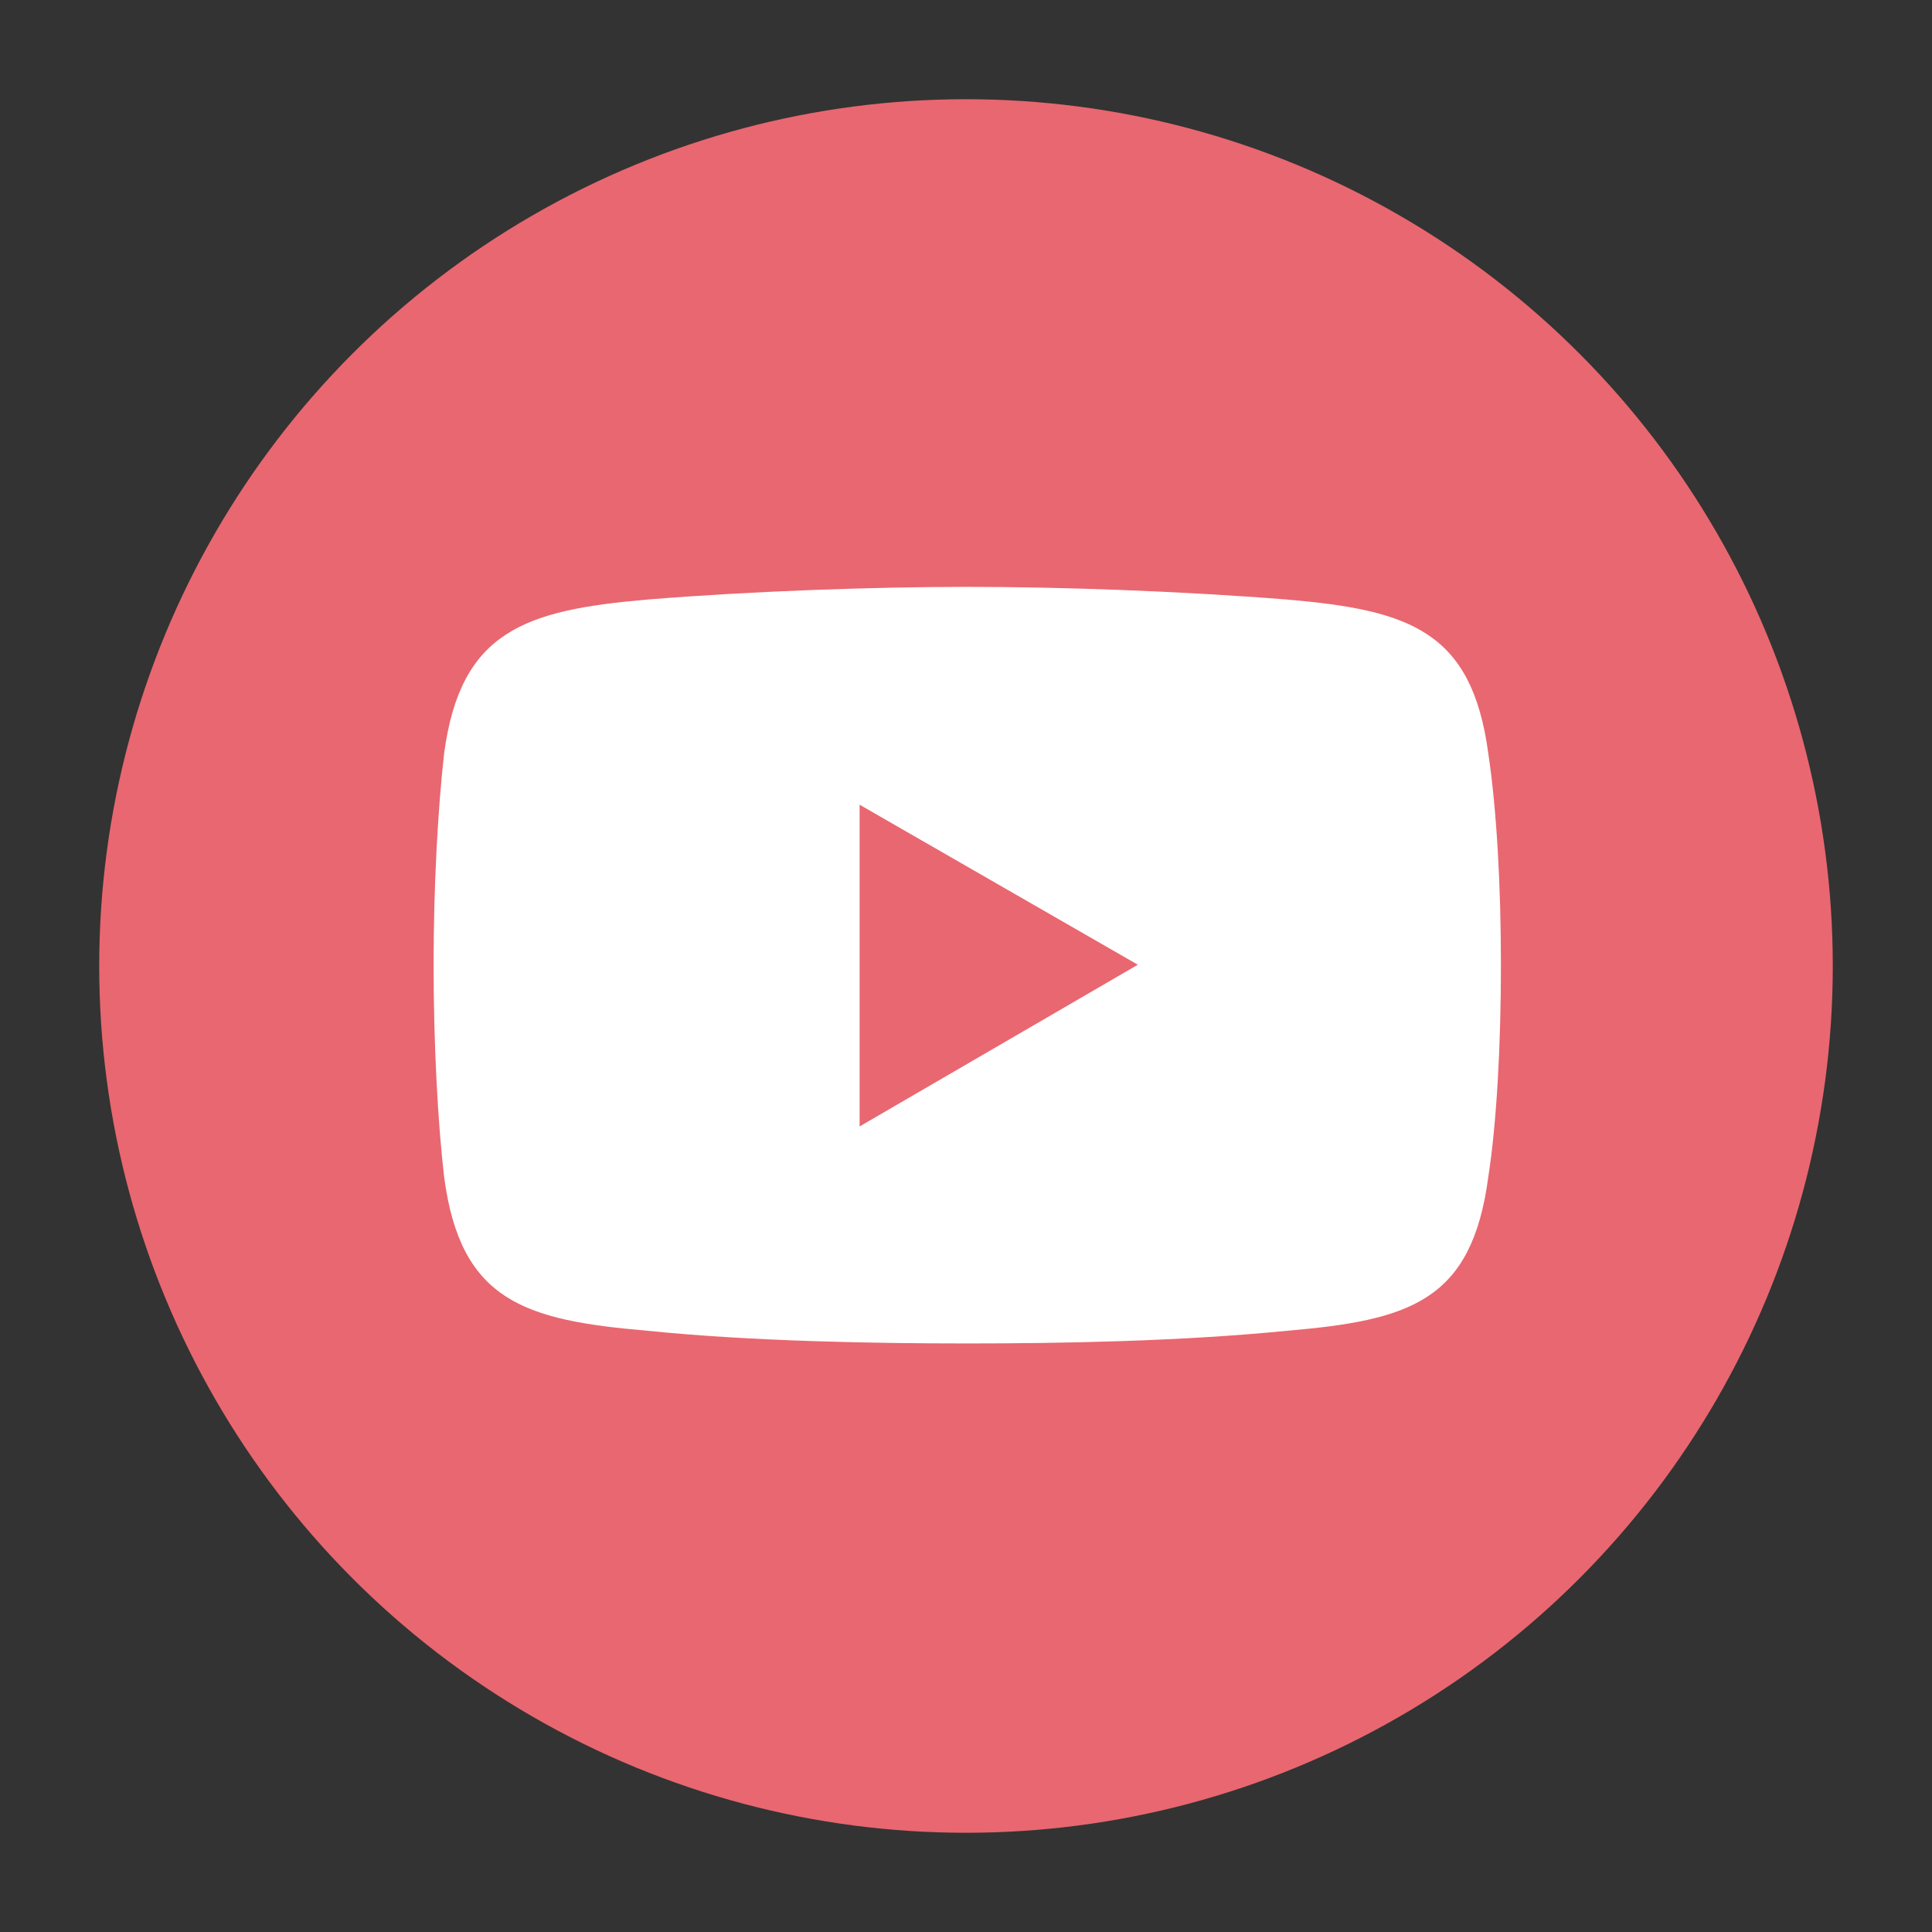 <?xml version="1.0" encoding="UTF-8"?>
<svg id="Layer_1" data-name="Layer 1" xmlns="http://www.w3.org/2000/svg" viewBox="0 0 45.76 45.76">
  <rect x="0" y="0" width="45.76" height="45.76" fill="#333333" stroke="none"/>
  <defs>
    <style>
      .cls-1, .cls-2 {
        fill: #e96770;
      }

      .cls-3 {
        fill: #fff;
      }

      .cls-3, .cls-2 {
        fill-rule: evenodd;
      }
    </style>
  </defs>
  <circle class="cls-1" cx="22.88" cy="22.88" r="20.53"/>
  <path class="cls-3" d="m15.34,14.2c2.46-.2,5.36-.3,7.57-.3h0c2.21,0,5.06.1,7.57.3,2.9.25,4.38.74,4.77,3.64.2,1.33.3,3.15.3,5.02h0c0,1.87-.1,3.74-.3,5.02-.39,2.95-1.87,3.39-4.77,3.64-2.51.25-5.36.3-7.57.3h0c-2.21,0-5.11-.05-7.57-.3-2.9-.25-4.43-.69-4.82-3.64-.15-1.28-.25-3.15-.25-5.02h0c0-1.87.1-3.69.25-5.02.39-2.9,1.92-3.39,4.82-3.64h0Z"/>
  <polygon class="cls-2" points="20.36 19.06 26.95 22.85 20.36 26.68 20.36 19.06"/>
</svg>